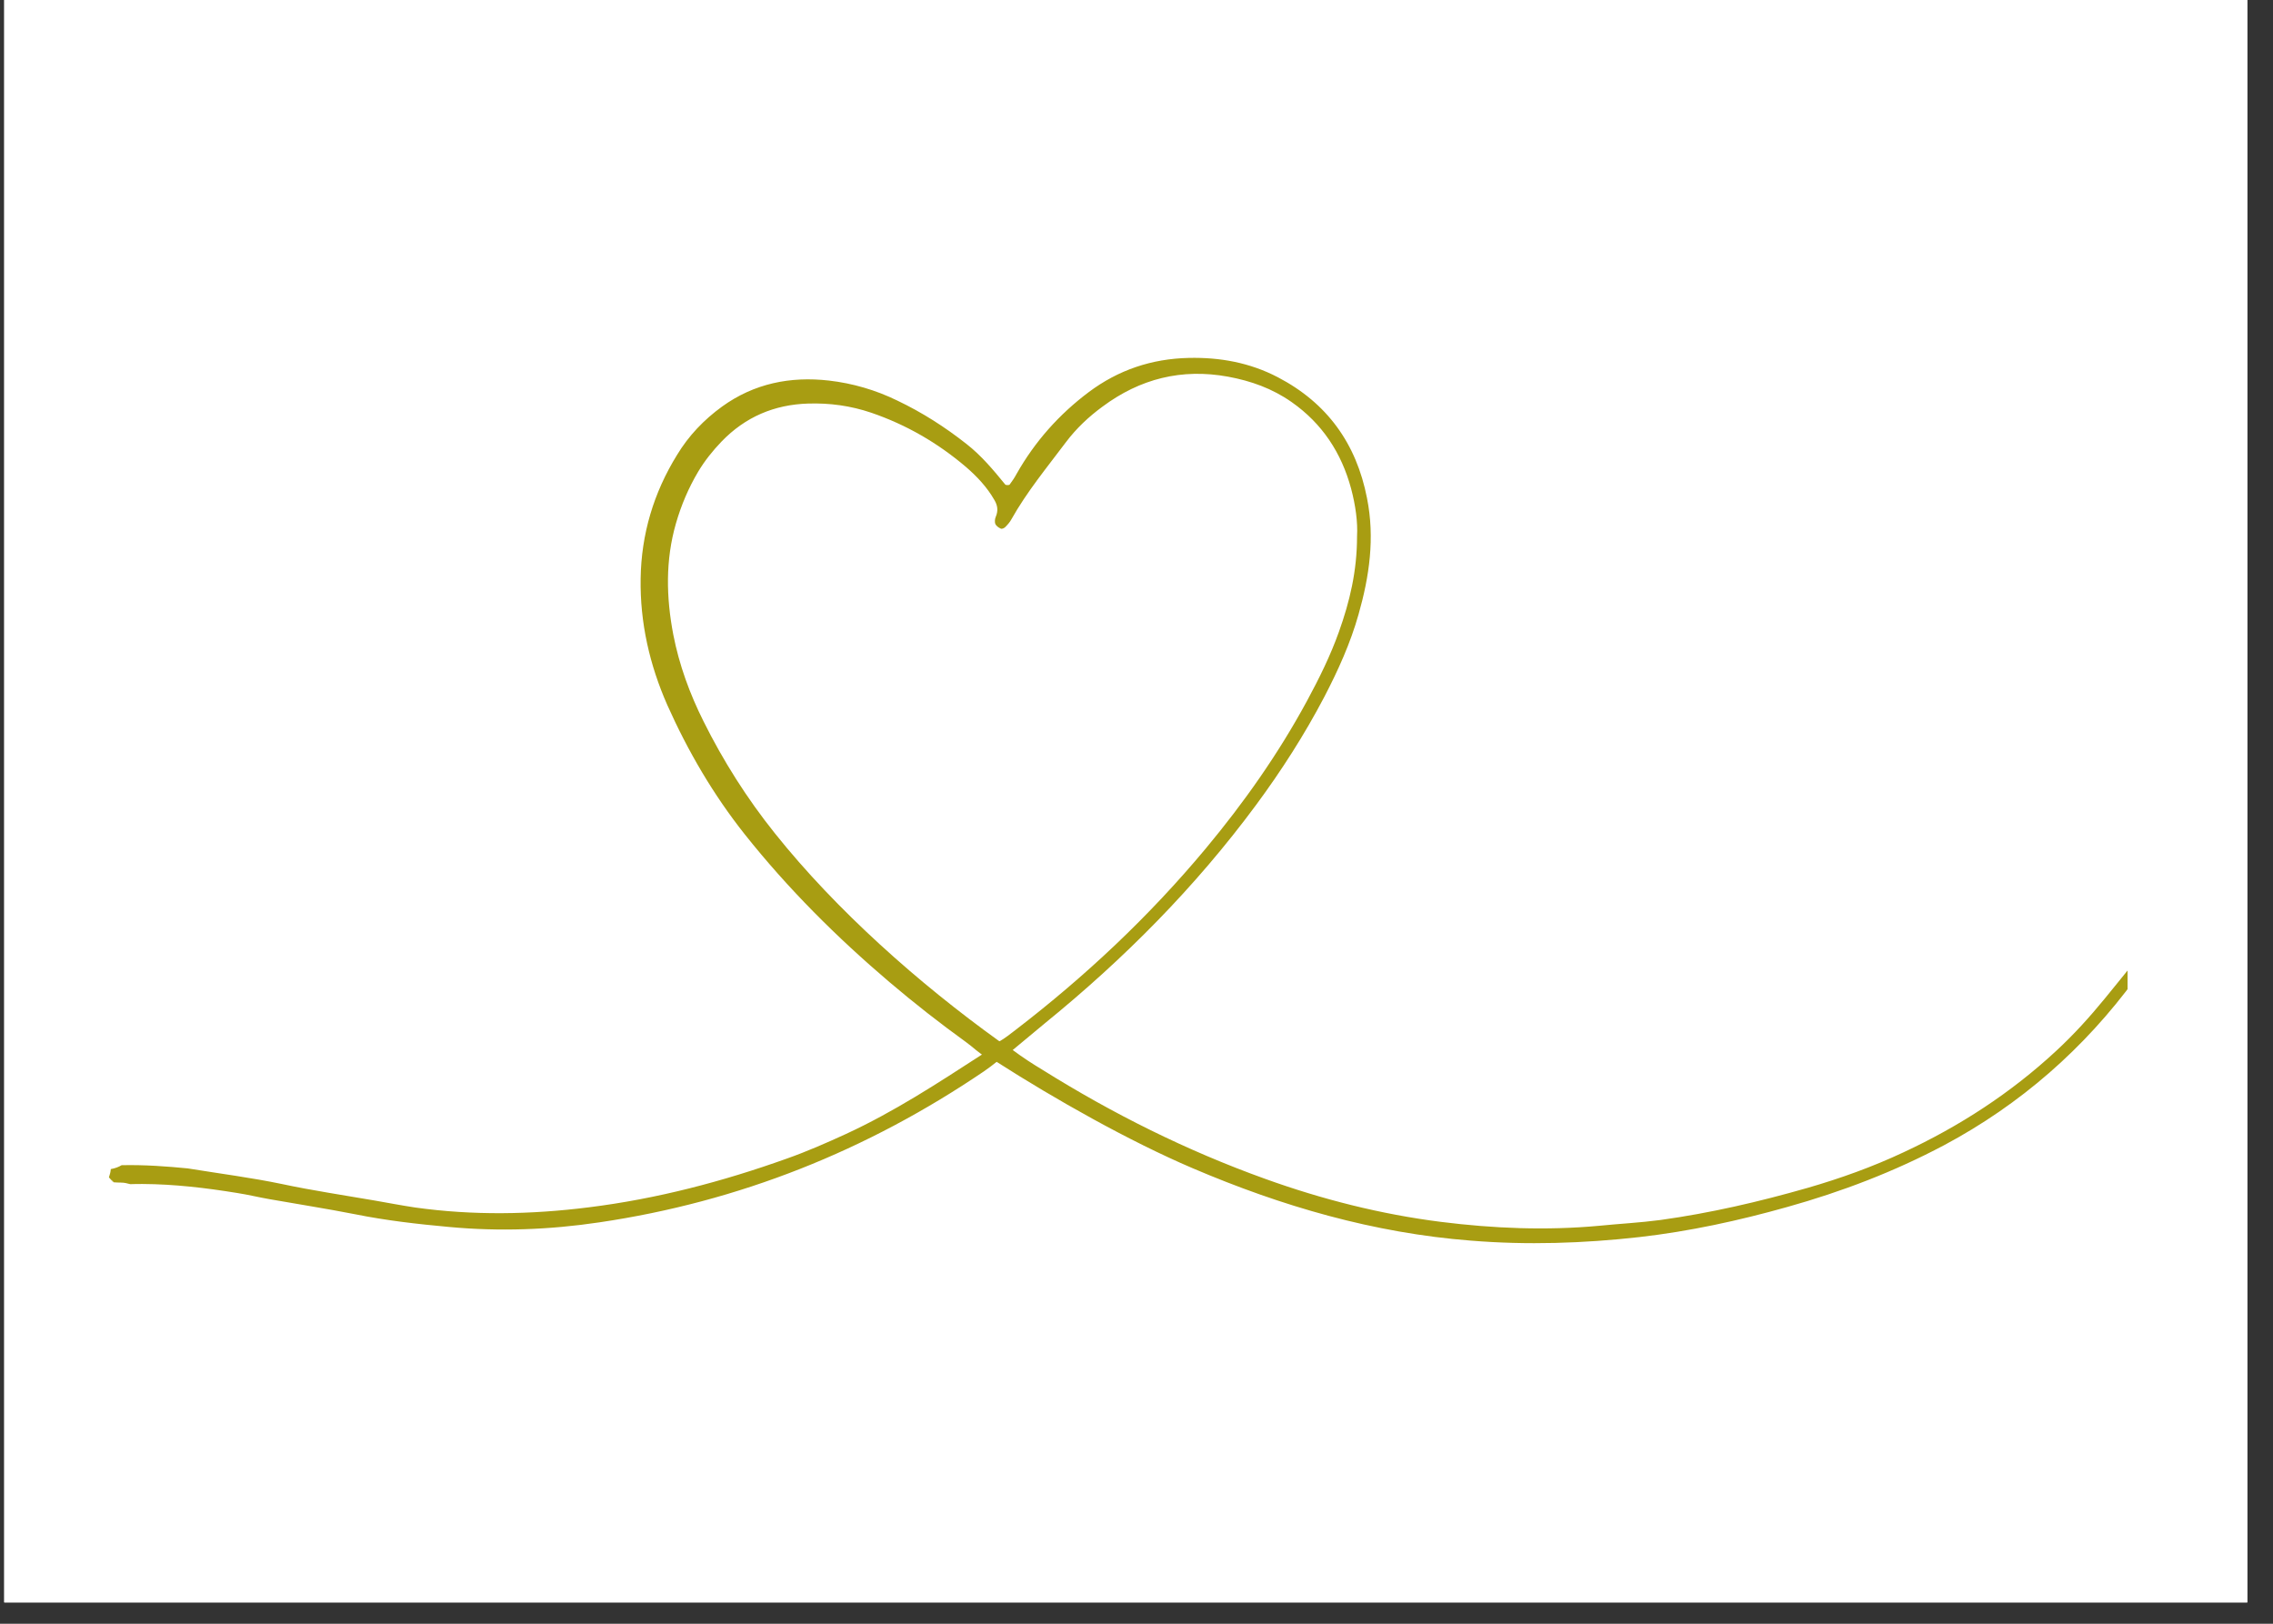<svg xmlns="http://www.w3.org/2000/svg" xmlns:xlink="http://www.w3.org/1999/xlink" width="70" zoomAndPan="magnify" viewBox="0 0 52.5 37.5" height="50" preserveAspectRatio="xMidYMid meet" version="1.0"><rect x="0" y="0" width="52.5" height="37.5" fill="#333333" stroke="none"/><defs><clipPath id="43b0fcf177"><path d="M 0.098 0 L 51.906 0 L 51.906 37.008 L 0.098 37.008 Z M 0.098 0 " clip-rule="nonzero"/></clipPath><clipPath id="99ede7b166"><path d="M 2.516 8.227 L 49.141 8.227 L 49.141 28.949 L 2.516 28.949 Z M 2.516 8.227 " clip-rule="nonzero"/></clipPath></defs><g clip-path="url(#43b0fcf177)"><path fill="#ffffff" d="M 0.098 0 L 51.906 0 L 51.906 37.008 L 0.098 37.008 Z M 0.098 0 " fill-opacity="1" fill-rule="nonzero"/><path fill="#ffffff" d="M 0.098 0 L 51.906 0 L 51.906 37.008 L 0.098 37.008 Z M 0.098 0 " fill-opacity="1" fill-rule="nonzero"/></g><g clip-path="url(#99ede7b166)"><path fill="#a89d12" d="M 49.391 22.207 C 49.359 22.203 49.305 22.211 49.289 22.23 C 49.062 22.508 48.844 22.785 48.617 23.059 C 48.27 23.484 47.898 23.895 47.492 24.27 C 46.445 25.242 45.258 26.012 43.965 26.613 C 43.25 26.949 42.508 27.215 41.75 27.434 C 40.633 27.754 39.504 28.016 38.348 28.176 C 37.879 28.238 37.406 28.262 36.938 28.309 C 35.715 28.422 34.492 28.371 33.281 28.219 C 31.891 28.043 30.535 27.699 29.215 27.223 C 27.41 26.574 25.703 25.723 24.078 24.707 C 23.863 24.578 23.621 24.422 23.391 24.25 L 24.133 23.633 C 25.961 22.148 27.609 20.488 29.012 18.59 C 29.598 17.797 30.129 16.969 30.586 16.098 C 30.906 15.484 31.191 14.855 31.379 14.188 C 31.629 13.309 31.758 12.422 31.574 11.504 C 31.328 10.242 30.652 9.305 29.512 8.711 C 28.867 8.375 28.18 8.25 27.457 8.266 C 26.602 8.285 25.832 8.543 25.148 9.055 C 24.461 9.57 23.902 10.199 23.48 10.945 C 23.434 11.031 23.379 11.113 23.32 11.191 C 23.309 11.207 23.234 11.207 23.219 11.191 C 22.945 10.855 22.668 10.523 22.324 10.254 C 21.828 9.863 21.297 9.523 20.723 9.25 C 20.227 9.008 19.695 8.852 19.145 8.789 C 18.254 8.688 17.418 8.855 16.676 9.391 C 16.258 9.695 15.906 10.062 15.637 10.508 C 15.098 11.379 14.812 12.336 14.797 13.363 C 14.781 14.383 15.004 15.355 15.414 16.285 C 15.891 17.352 16.477 18.355 17.203 19.27 C 18.199 20.523 19.328 21.648 20.547 22.684 C 21.121 23.172 21.711 23.633 22.316 24.07 C 22.395 24.129 22.473 24.191 22.547 24.254 C 22.605 24.301 22.68 24.355 22.68 24.355 C 21.648 25.023 20.652 25.676 19.535 26.191 C 19.09 26.395 18.637 26.594 18.172 26.758 C 16.688 27.289 15.168 27.688 13.598 27.883 C 12.262 28.051 10.926 28.074 9.59 27.887 C 9.277 27.84 8.969 27.781 8.66 27.727 C 7.941 27.602 7.219 27.496 6.508 27.344 C 5.812 27.199 5.109 27.109 4.336 26.984 C 3.871 26.938 3.34 26.898 2.809 26.91 C 2.738 26.953 2.652 26.984 2.559 27 C 2.555 27.062 2.539 27.125 2.516 27.191 C 2.551 27.227 2.582 27.266 2.613 27.305 C 2.613 27.305 2.617 27.305 2.617 27.305 C 2.543 27.211 2.582 27.25 2.629 27.305 C 2.684 27.309 2.734 27.312 2.797 27.312 C 2.867 27.312 2.938 27.328 3.008 27.348 C 3.102 27.344 3.199 27.344 3.297 27.344 C 4.027 27.348 4.754 27.434 5.473 27.551 C 5.727 27.59 5.977 27.652 6.227 27.695 C 6.887 27.812 7.547 27.914 8.203 28.043 C 8.922 28.188 9.645 28.27 10.367 28.336 C 11.531 28.445 12.691 28.402 13.844 28.23 C 17.07 27.754 20.027 26.574 22.727 24.742 C 22.828 24.672 22.922 24.602 23.02 24.523 C 24.363 25.383 26.082 26.355 27.547 26.98 C 29.605 27.859 31.73 28.477 33.973 28.652 C 35.277 28.758 36.574 28.715 37.867 28.57 C 39.023 28.438 40.16 28.191 41.281 27.875 C 42.539 27.523 43.746 27.062 44.902 26.449 C 46.672 25.504 48.141 24.215 49.324 22.602 C 49.383 22.523 49.422 22.43 49.465 22.344 C 49.488 22.297 49.453 22.207 49.391 22.207 Z M 23.07 24.039 C 21.223 22.711 19.32 21.027 17.895 19.242 C 17.254 18.441 16.707 17.578 16.25 16.66 C 15.93 16.02 15.688 15.359 15.551 14.656 C 15.387 13.797 15.367 12.938 15.613 12.086 C 15.734 11.668 15.902 11.27 16.125 10.895 C 16.277 10.641 16.461 10.41 16.668 10.195 C 17.215 9.629 17.883 9.344 18.668 9.32 C 19.168 9.305 19.648 9.371 20.121 9.531 C 20.934 9.809 21.66 10.23 22.312 10.785 C 22.566 11.004 22.797 11.25 22.965 11.543 C 23.043 11.672 23.059 11.793 23 11.934 C 22.977 11.984 22.973 12.055 22.988 12.098 C 23.008 12.145 23.062 12.184 23.113 12.207 C 23.137 12.223 23.191 12.199 23.215 12.176 C 23.27 12.121 23.324 12.062 23.359 11.996 C 23.719 11.355 24.184 10.793 24.621 10.211 C 24.859 9.895 25.145 9.625 25.465 9.391 C 26.332 8.746 27.293 8.504 28.363 8.699 C 28.895 8.797 29.387 8.973 29.832 9.285 C 30.539 9.781 30.984 10.457 31.207 11.285 C 31.309 11.668 31.363 12.059 31.344 12.387 C 31.344 13.195 31.172 13.902 30.926 14.59 C 30.727 15.148 30.465 15.676 30.184 16.195 C 29.523 17.414 28.73 18.539 27.848 19.598 C 26.543 21.164 25.066 22.551 23.453 23.789 C 23.359 23.863 23.191 23.992 23.09 24.047 Z M 23.07 24.039 " fill-opacity="1" fill-rule="nonzero"/></g></svg>